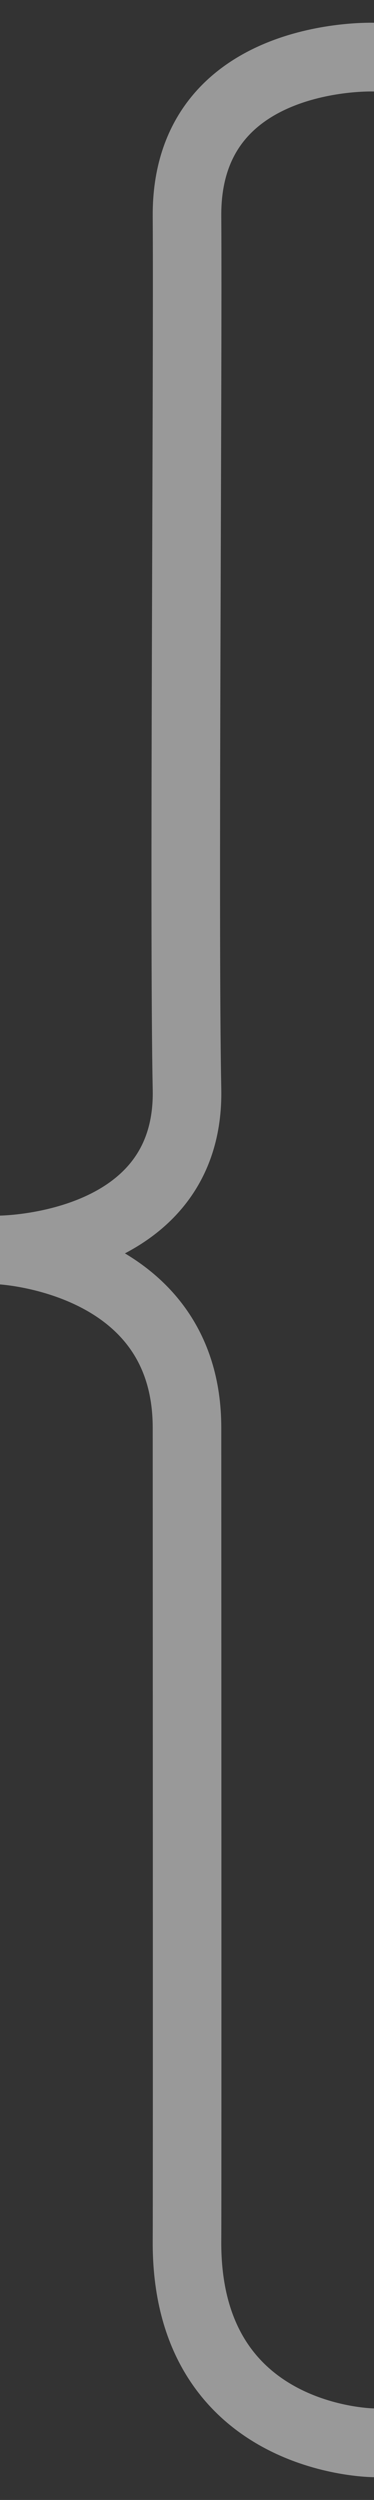 <?xml version="1.0" encoding="UTF-8" standalone="no"?>
<!DOCTYPE svg PUBLIC "-//W3C//DTD SVG 1.1//EN" "http://www.w3.org/Graphics/SVG/1.1/DTD/svg11.dtd">
<svg width="100%" height="100%" viewBox="0 0 30 200" version="1.1" xmlns="http://www.w3.org/2000/svg" xmlns:xlink="http://www.w3.org/1999/xlink" xml:space="preserve" style="fill-rule:evenodd;clip-rule:evenodd;stroke-linecap:round;stroke-linejoin:round;stroke-miterlimit:1.414;">
    <rect x="0" y="0" width="30" height="200" fill="#333333" stroke="none"/>
    <g transform="matrix(1,0,0,1,0,-4.572)">
        <path d="M30,9.143C30,9.143 14.914,8.587 15,21.858C15.083,34.756 14.739,78.907 15,91.719C15.261,104.531 0,104.572 0,104.572C0,104.572 15,105.239 15,118.799C15,122.462 15.024,181.118 15,183.78C14.857,199.959 30,200 30,200" style="fill:none;stroke-width:5.5px;stroke:white;stroke-opacity:0.5;"/>
    </g>
</svg>

